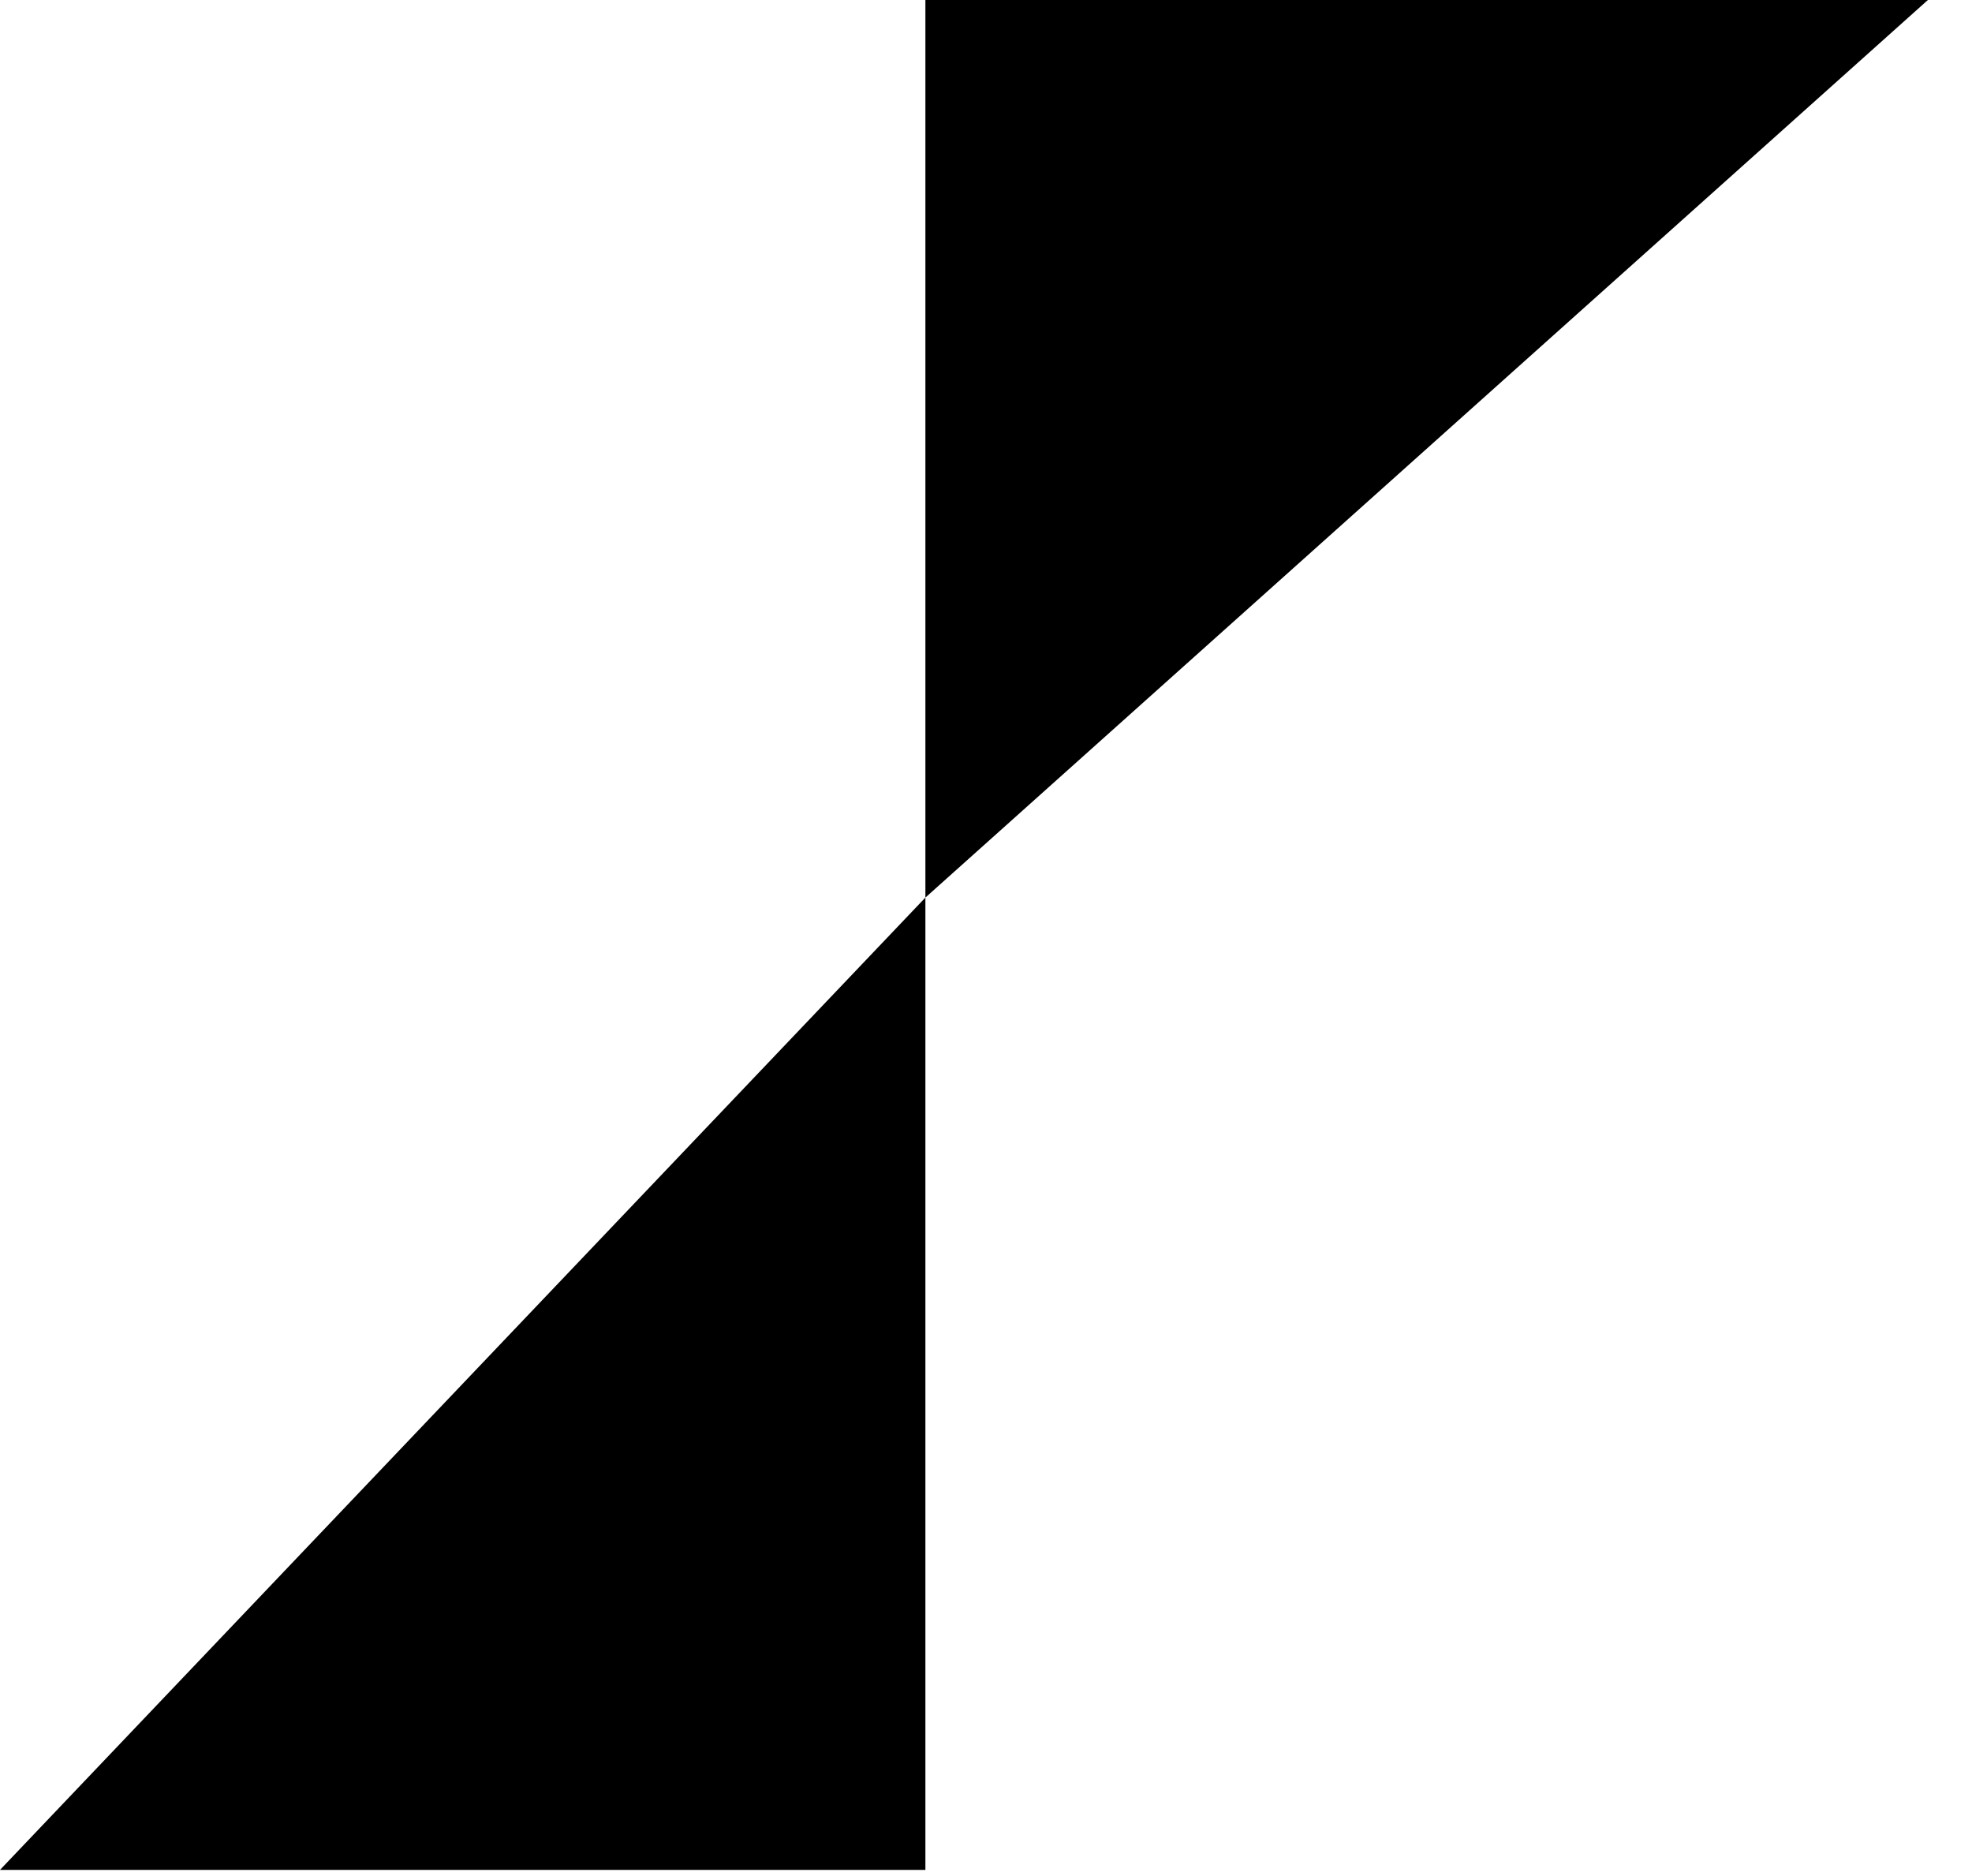 <svg width="41" height="39" viewBox="0 0 41 39" fill="none" xmlns="http://www.w3.org/2000/svg">
<path d="M40.083 0L19.24 18.659V0H40.083Z" fill="black"/>
<path d="M-0 38.872L19.24 18.659L19.24 38.872L-0 38.872Z" fill="black"/>
</svg>
